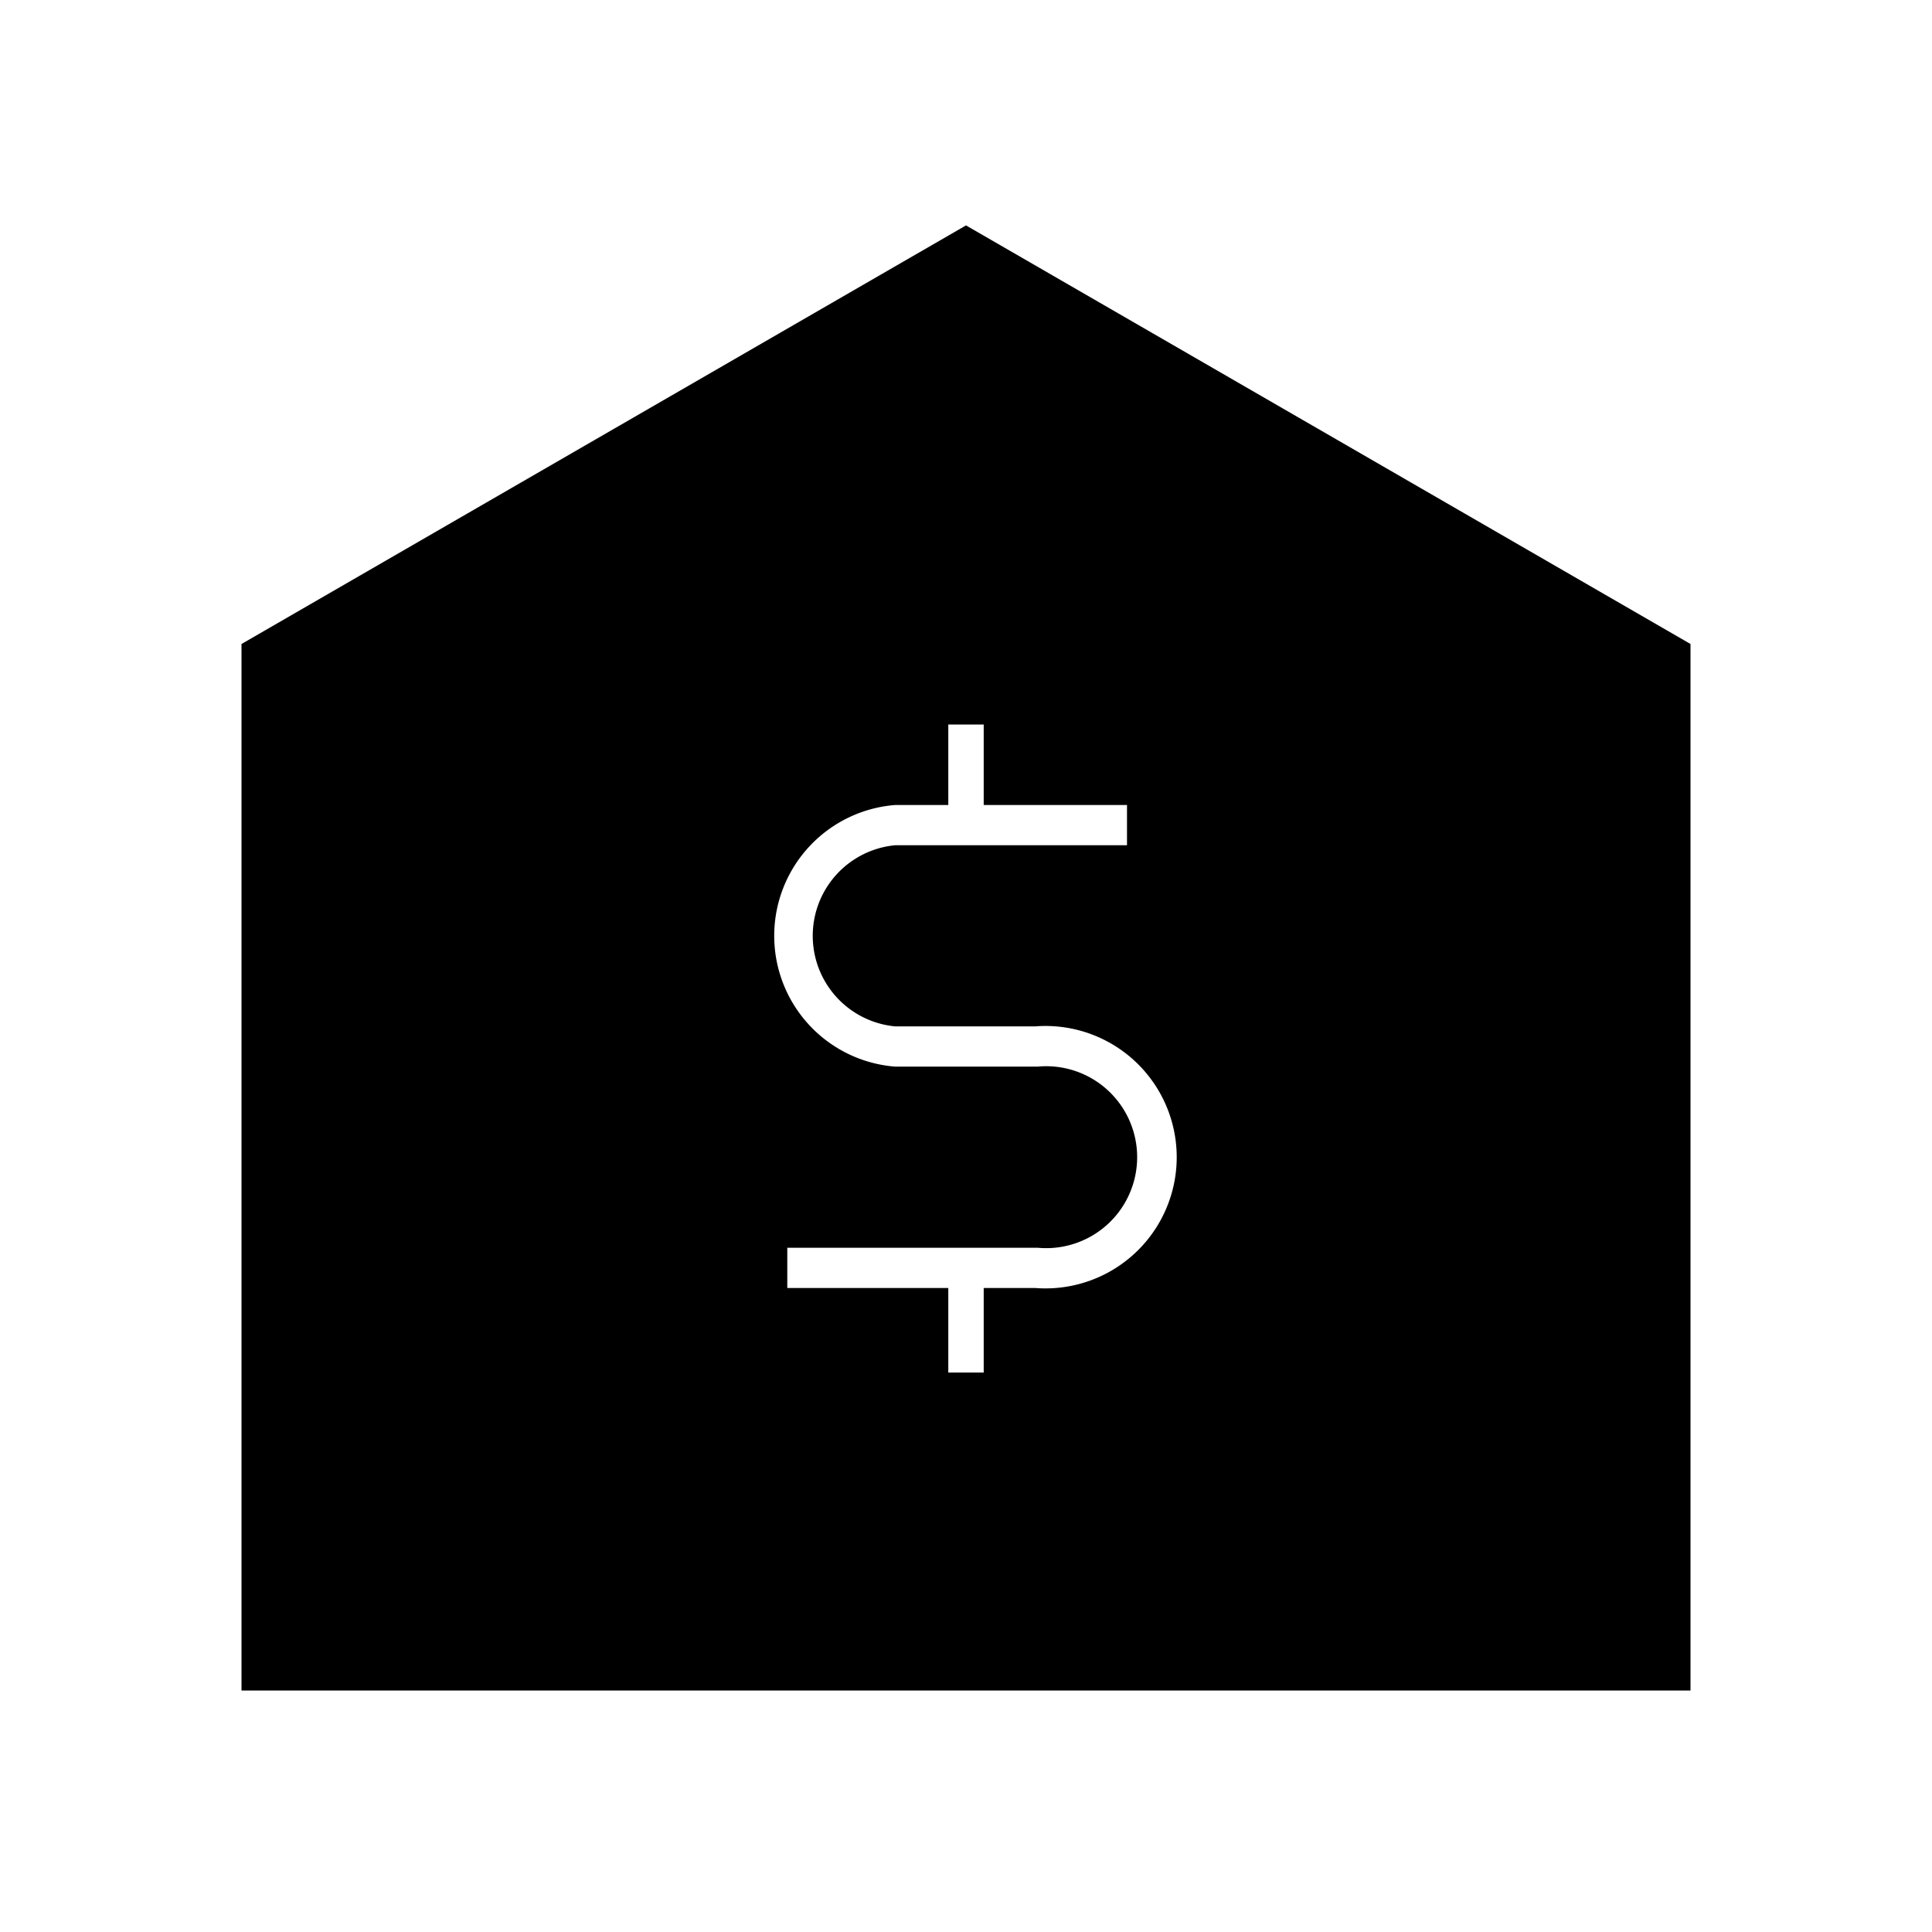 <svg id="Layer_1" data-name="Layer 1" xmlns="http://www.w3.org/2000/svg" viewBox="0 0 24 24"><title>iconoteka_bank_building_usd_l_f</title><path d="M12,2.8,3,8V21H21V8ZM12.86,16h-.64v1.05h-.44V16h-2v-.5h3.11a1.13,1.13,0,1,0,0-2.25H11.12a1.63,1.63,0,0,1,0-3.25h.66V9h.44V10H14v.5H11.12a1.13,1.13,0,0,0,0,2.25h1.74a1.63,1.63,0,1,1,0,3.25Z"/></svg>